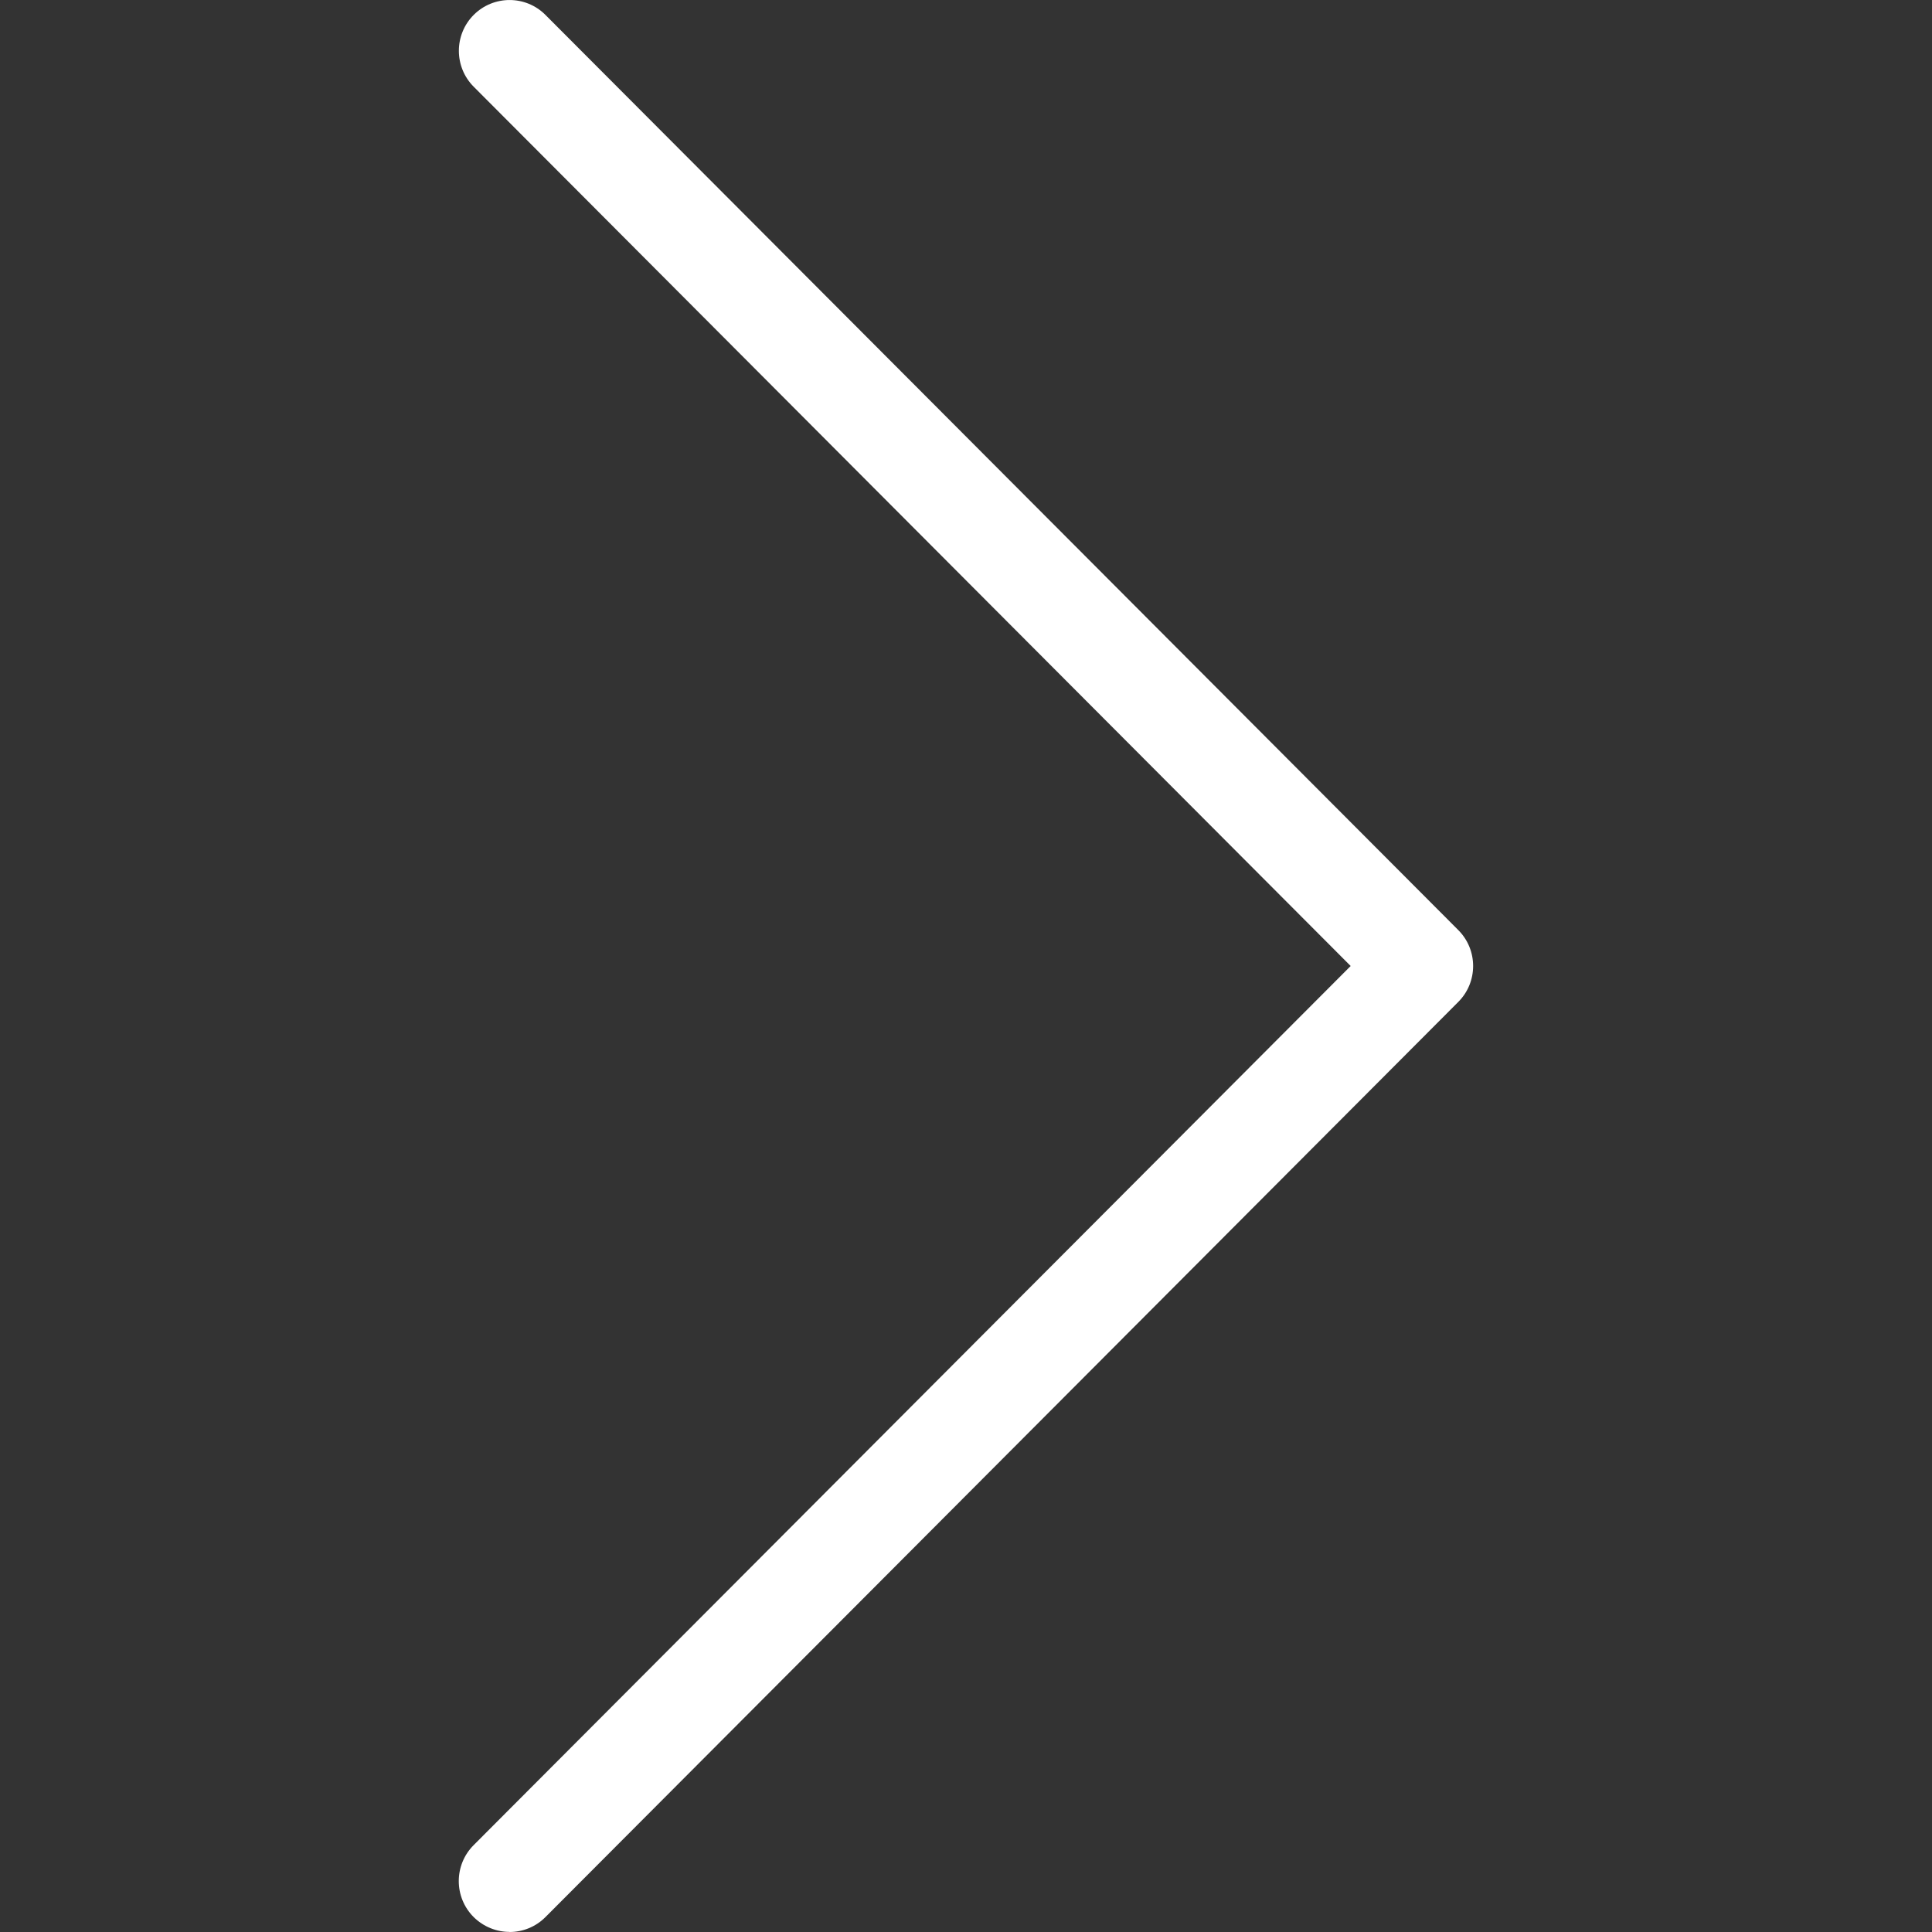 <?xml version="1.0" encoding="UTF-8" standalone="no"?>
<svg
   xmlns:dc="http://purl.org/dc/elements/1.1/"
   xmlns:cc="http://creativecommons.org/ns#"
   xmlns:rdf="http://www.w3.org/1999/02/22-rdf-syntax-ns#"
   xmlns:svg="http://www.w3.org/2000/svg"
   xmlns="http://www.w3.org/2000/svg"
   xmlns:sodipodi="http://sodipodi.sourceforge.net/DTD/sodipodi-0.dtd"
   xmlns:inkscape="http://www.inkscape.org/namespaces/inkscape"
   inkscape:version="1.0 (4035a4fb49, 2020-05-01)"
   sodipodi:docname="lnr-chevron-right.svg"
   id="svg4"
   viewBox="0 0 20 20"
   height="20"
   width="20"
   version="1.1">
  <rect x="0" y="0" width="20" height="20" fill="#333333" stroke="none"/>
  <defs
     id="defs8" />
  <sodipodi:namedview
     inkscape:current-layer="svg4"
     inkscape:window-maximized="1"
     inkscape:window-y="0"
     inkscape:window-x="0"
     inkscape:cy="10"
     inkscape:cx="10"
     inkscape:zoom="35.75"
     showgrid="false"
     id="namedview6"
     inkscape:window-height="1011"
     inkscape:window-width="1920"
     inkscape:pageshadow="2"
     inkscape:pageopacity="0"
     guidetolerance="10"
     gridtolerance="10"
     objecttolerance="10"
     borderopacity="1"
     bordercolor="#666666"
     pagecolor="#ffffff" />
  <path
     style="stroke-width:1.051;fill:#ffffff;fill-opacity:1"
     id="path2"
     d="m 5.275,19.999 c -0.134,0 -0.269,-0.052 -0.372,-0.154 -0.205,-0.205 -0.205,-0.539 0,-0.744 L 13.982,10 4.904,0.898 c -0.205,-0.205 -0.205,-0.539 0,-0.744 0.205,-0.205 0.538,-0.205 0.742,0 L 15.096,9.628 c 0.205,0.205 0.205,0.539 0,0.744 L 5.646,19.846 C 5.543,19.949 5.409,20 5.274,20 Z"
     fill="#000000" />
</svg>
